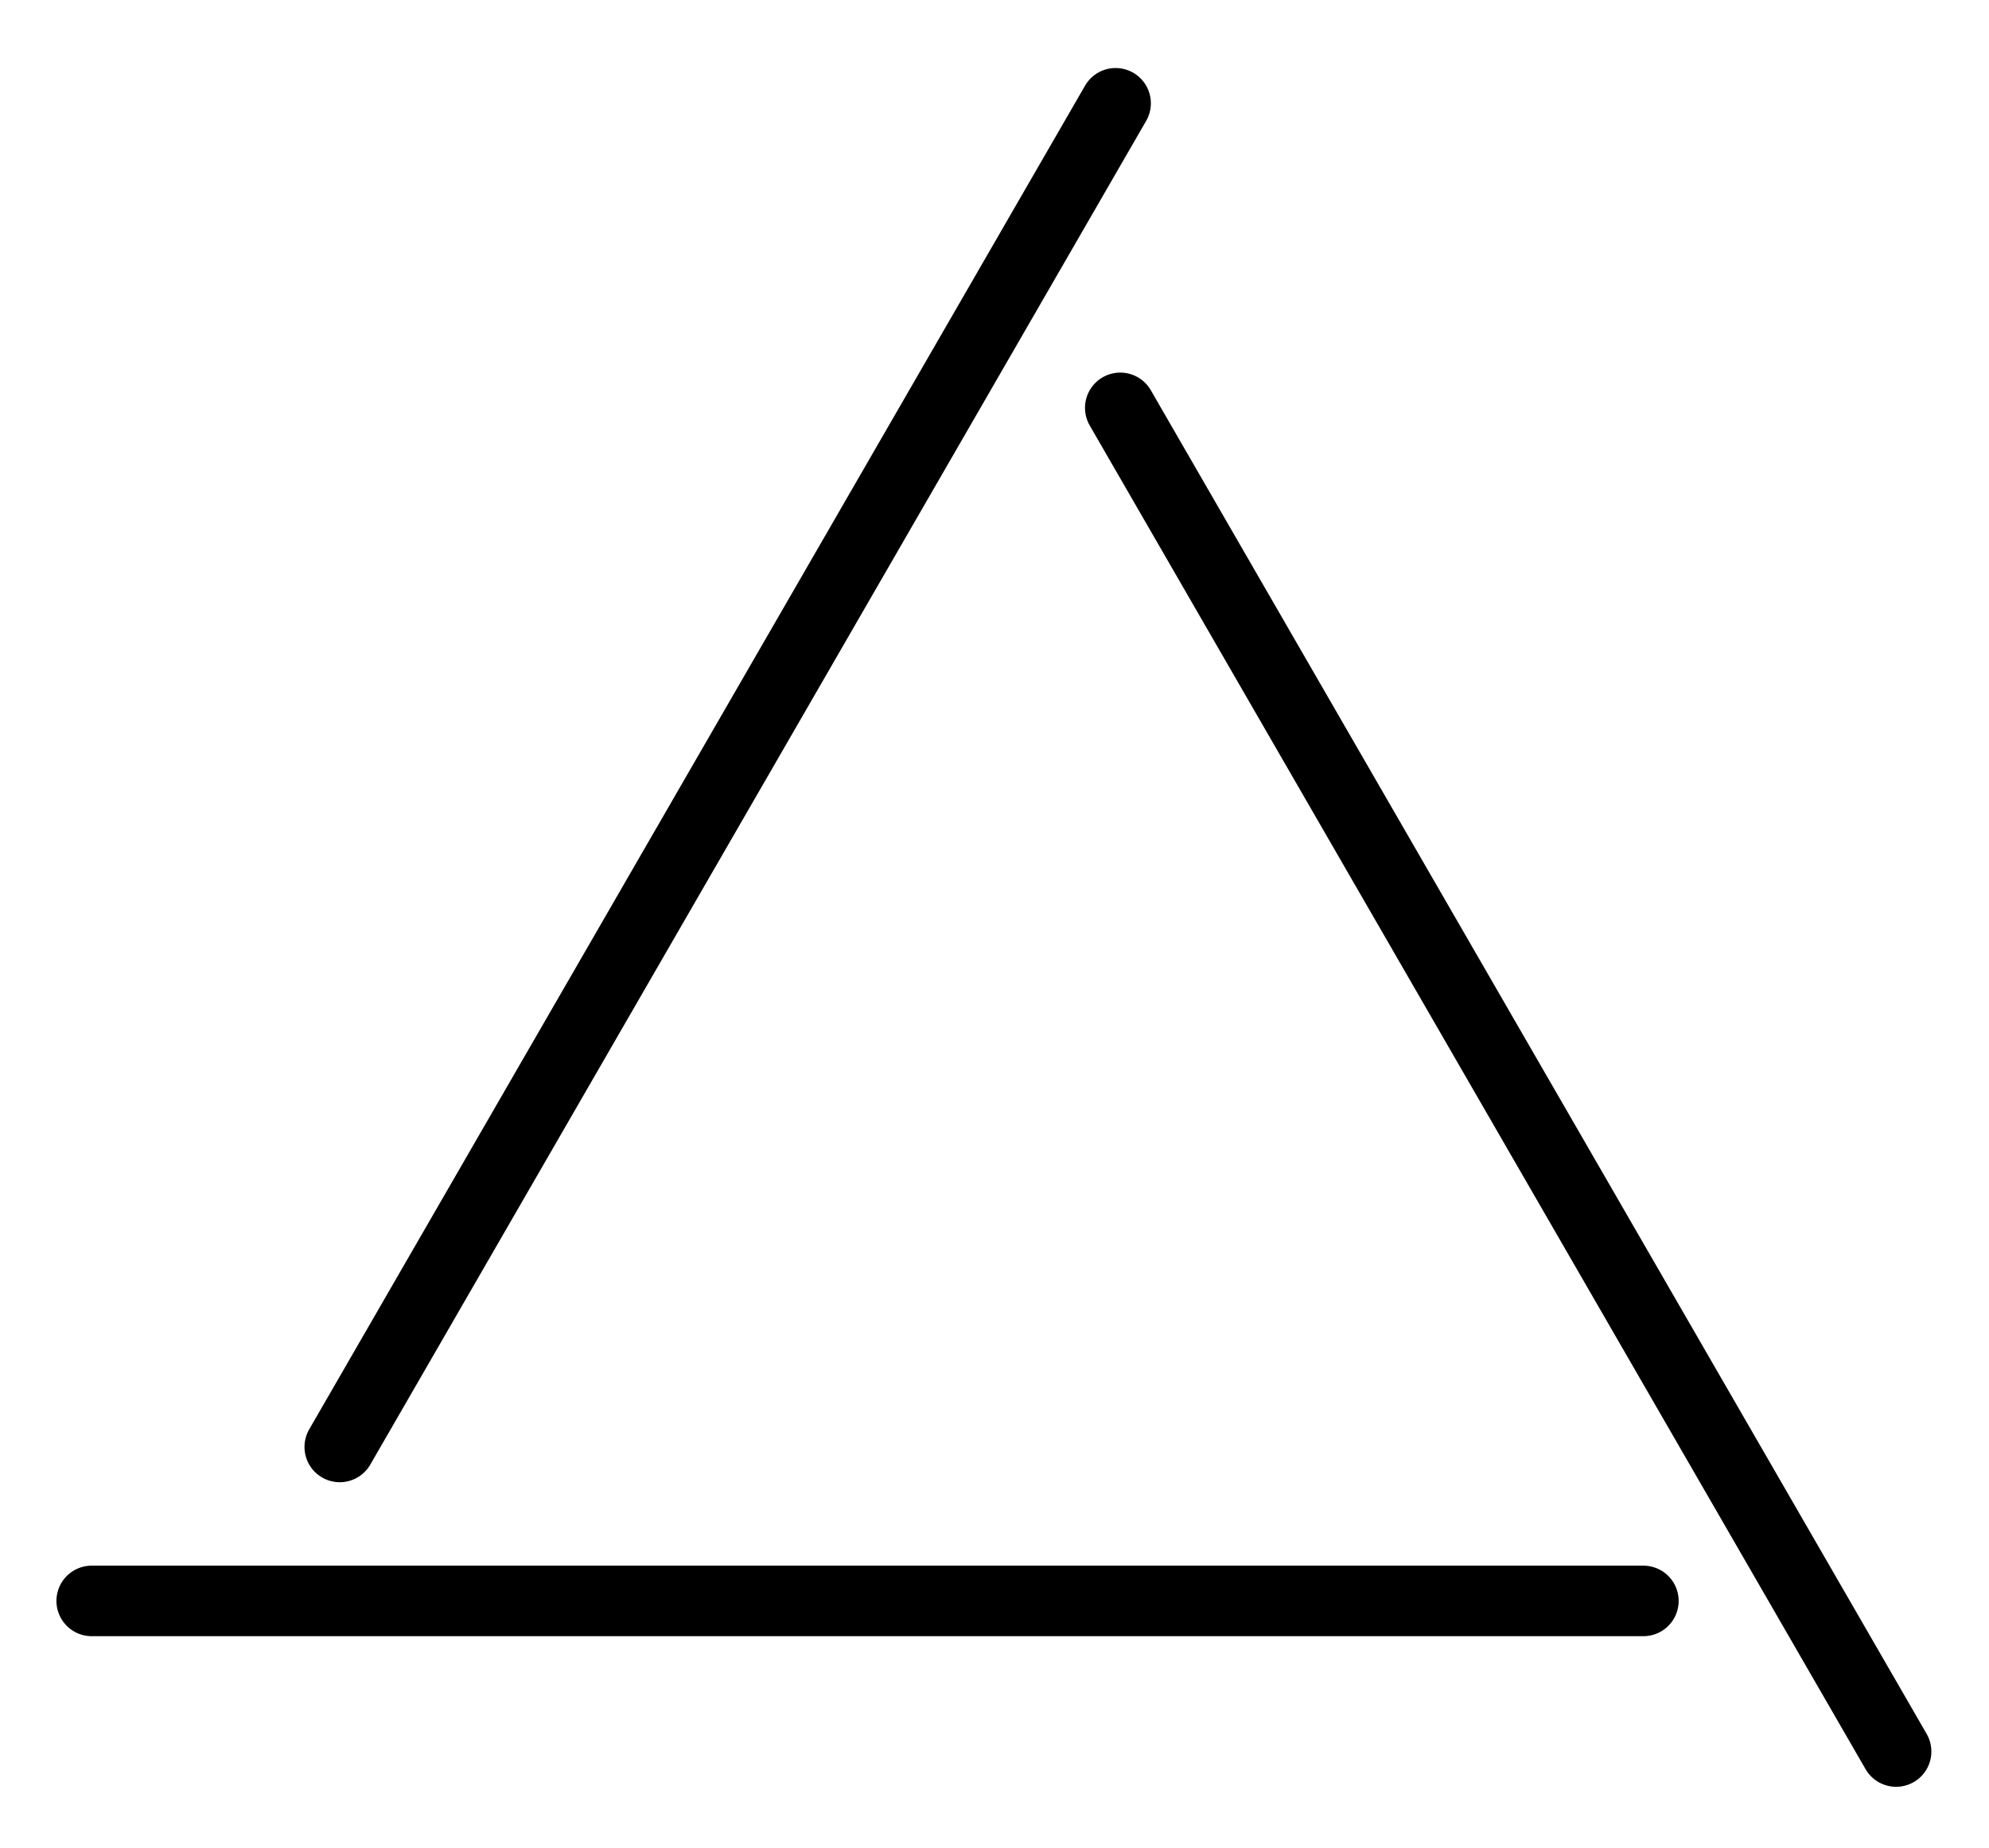 <svg width="141" height="131" viewBox="0 0 141 131" fill="none" xmlns="http://www.w3.org/2000/svg">
<g filter="url(#filter0_d_4_21)">
<line x1="24.085" y1="98.585" x2="79.085" y2="3.322" stroke="black" stroke-width="5" stroke-linecap="round"/>
</g>
<g filter="url(#filter1_d_4_21)">
<line x1="6.5" y1="109.5" x2="116.5" y2="109.5" stroke="black" stroke-width="5" stroke-linecap="round"/>
</g>
<g filter="url(#filter2_d_4_21)">
<line x1="79.415" y1="24.915" x2="134.415" y2="120.178" stroke="black" stroke-width="5" stroke-linecap="round"/>
</g>
<defs>
<filter id="filter0_d_4_21" x="17.584" y="0.822" width="68.001" height="108.264" filterUnits="userSpaceOnUse" color-interpolation-filters="sRGB">
<feFlood flood-opacity="0" result="BackgroundImageFix"/>
<feColorMatrix in="SourceAlpha" type="matrix" values="0 0 0 0 0 0 0 0 0 0 0 0 0 0 0 0 0 0 127 0" result="hardAlpha"/>
<feOffset dy="4"/>
<feGaussianBlur stdDeviation="2"/>
<feComposite in2="hardAlpha" operator="out"/>
<feColorMatrix type="matrix" values="0 0 0 0 0 0 0 0 0 0 0 0 0 0 0 0 0 0 0.25 0"/>
<feBlend mode="normal" in2="BackgroundImageFix" result="effect1_dropShadow_4_21"/>
<feBlend mode="normal" in="SourceGraphic" in2="effect1_dropShadow_4_21" result="shape"/>
</filter>
<filter id="filter1_d_4_21" x="0" y="107" width="123" height="13" filterUnits="userSpaceOnUse" color-interpolation-filters="sRGB">
<feFlood flood-opacity="0" result="BackgroundImageFix"/>
<feColorMatrix in="SourceAlpha" type="matrix" values="0 0 0 0 0 0 0 0 0 0 0 0 0 0 0 0 0 0 127 0" result="hardAlpha"/>
<feOffset dy="4"/>
<feGaussianBlur stdDeviation="2"/>
<feComposite in2="hardAlpha" operator="out"/>
<feColorMatrix type="matrix" values="0 0 0 0 0 0 0 0 0 0 0 0 0 0 0 0 0 0 0.25 0"/>
<feBlend mode="normal" in2="BackgroundImageFix" result="effect1_dropShadow_4_21"/>
<feBlend mode="normal" in="SourceGraphic" in2="effect1_dropShadow_4_21" result="shape"/>
</filter>
<filter id="filter2_d_4_21" x="72.915" y="22.415" width="68.001" height="108.264" filterUnits="userSpaceOnUse" color-interpolation-filters="sRGB">
<feFlood flood-opacity="0" result="BackgroundImageFix"/>
<feColorMatrix in="SourceAlpha" type="matrix" values="0 0 0 0 0 0 0 0 0 0 0 0 0 0 0 0 0 0 127 0" result="hardAlpha"/>
<feOffset dy="4"/>
<feGaussianBlur stdDeviation="2"/>
<feComposite in2="hardAlpha" operator="out"/>
<feColorMatrix type="matrix" values="0 0 0 0 0 0 0 0 0 0 0 0 0 0 0 0 0 0 0.25 0"/>
<feBlend mode="normal" in2="BackgroundImageFix" result="effect1_dropShadow_4_21"/>
<feBlend mode="normal" in="SourceGraphic" in2="effect1_dropShadow_4_21" result="shape"/>
</filter>
</defs>
</svg>
